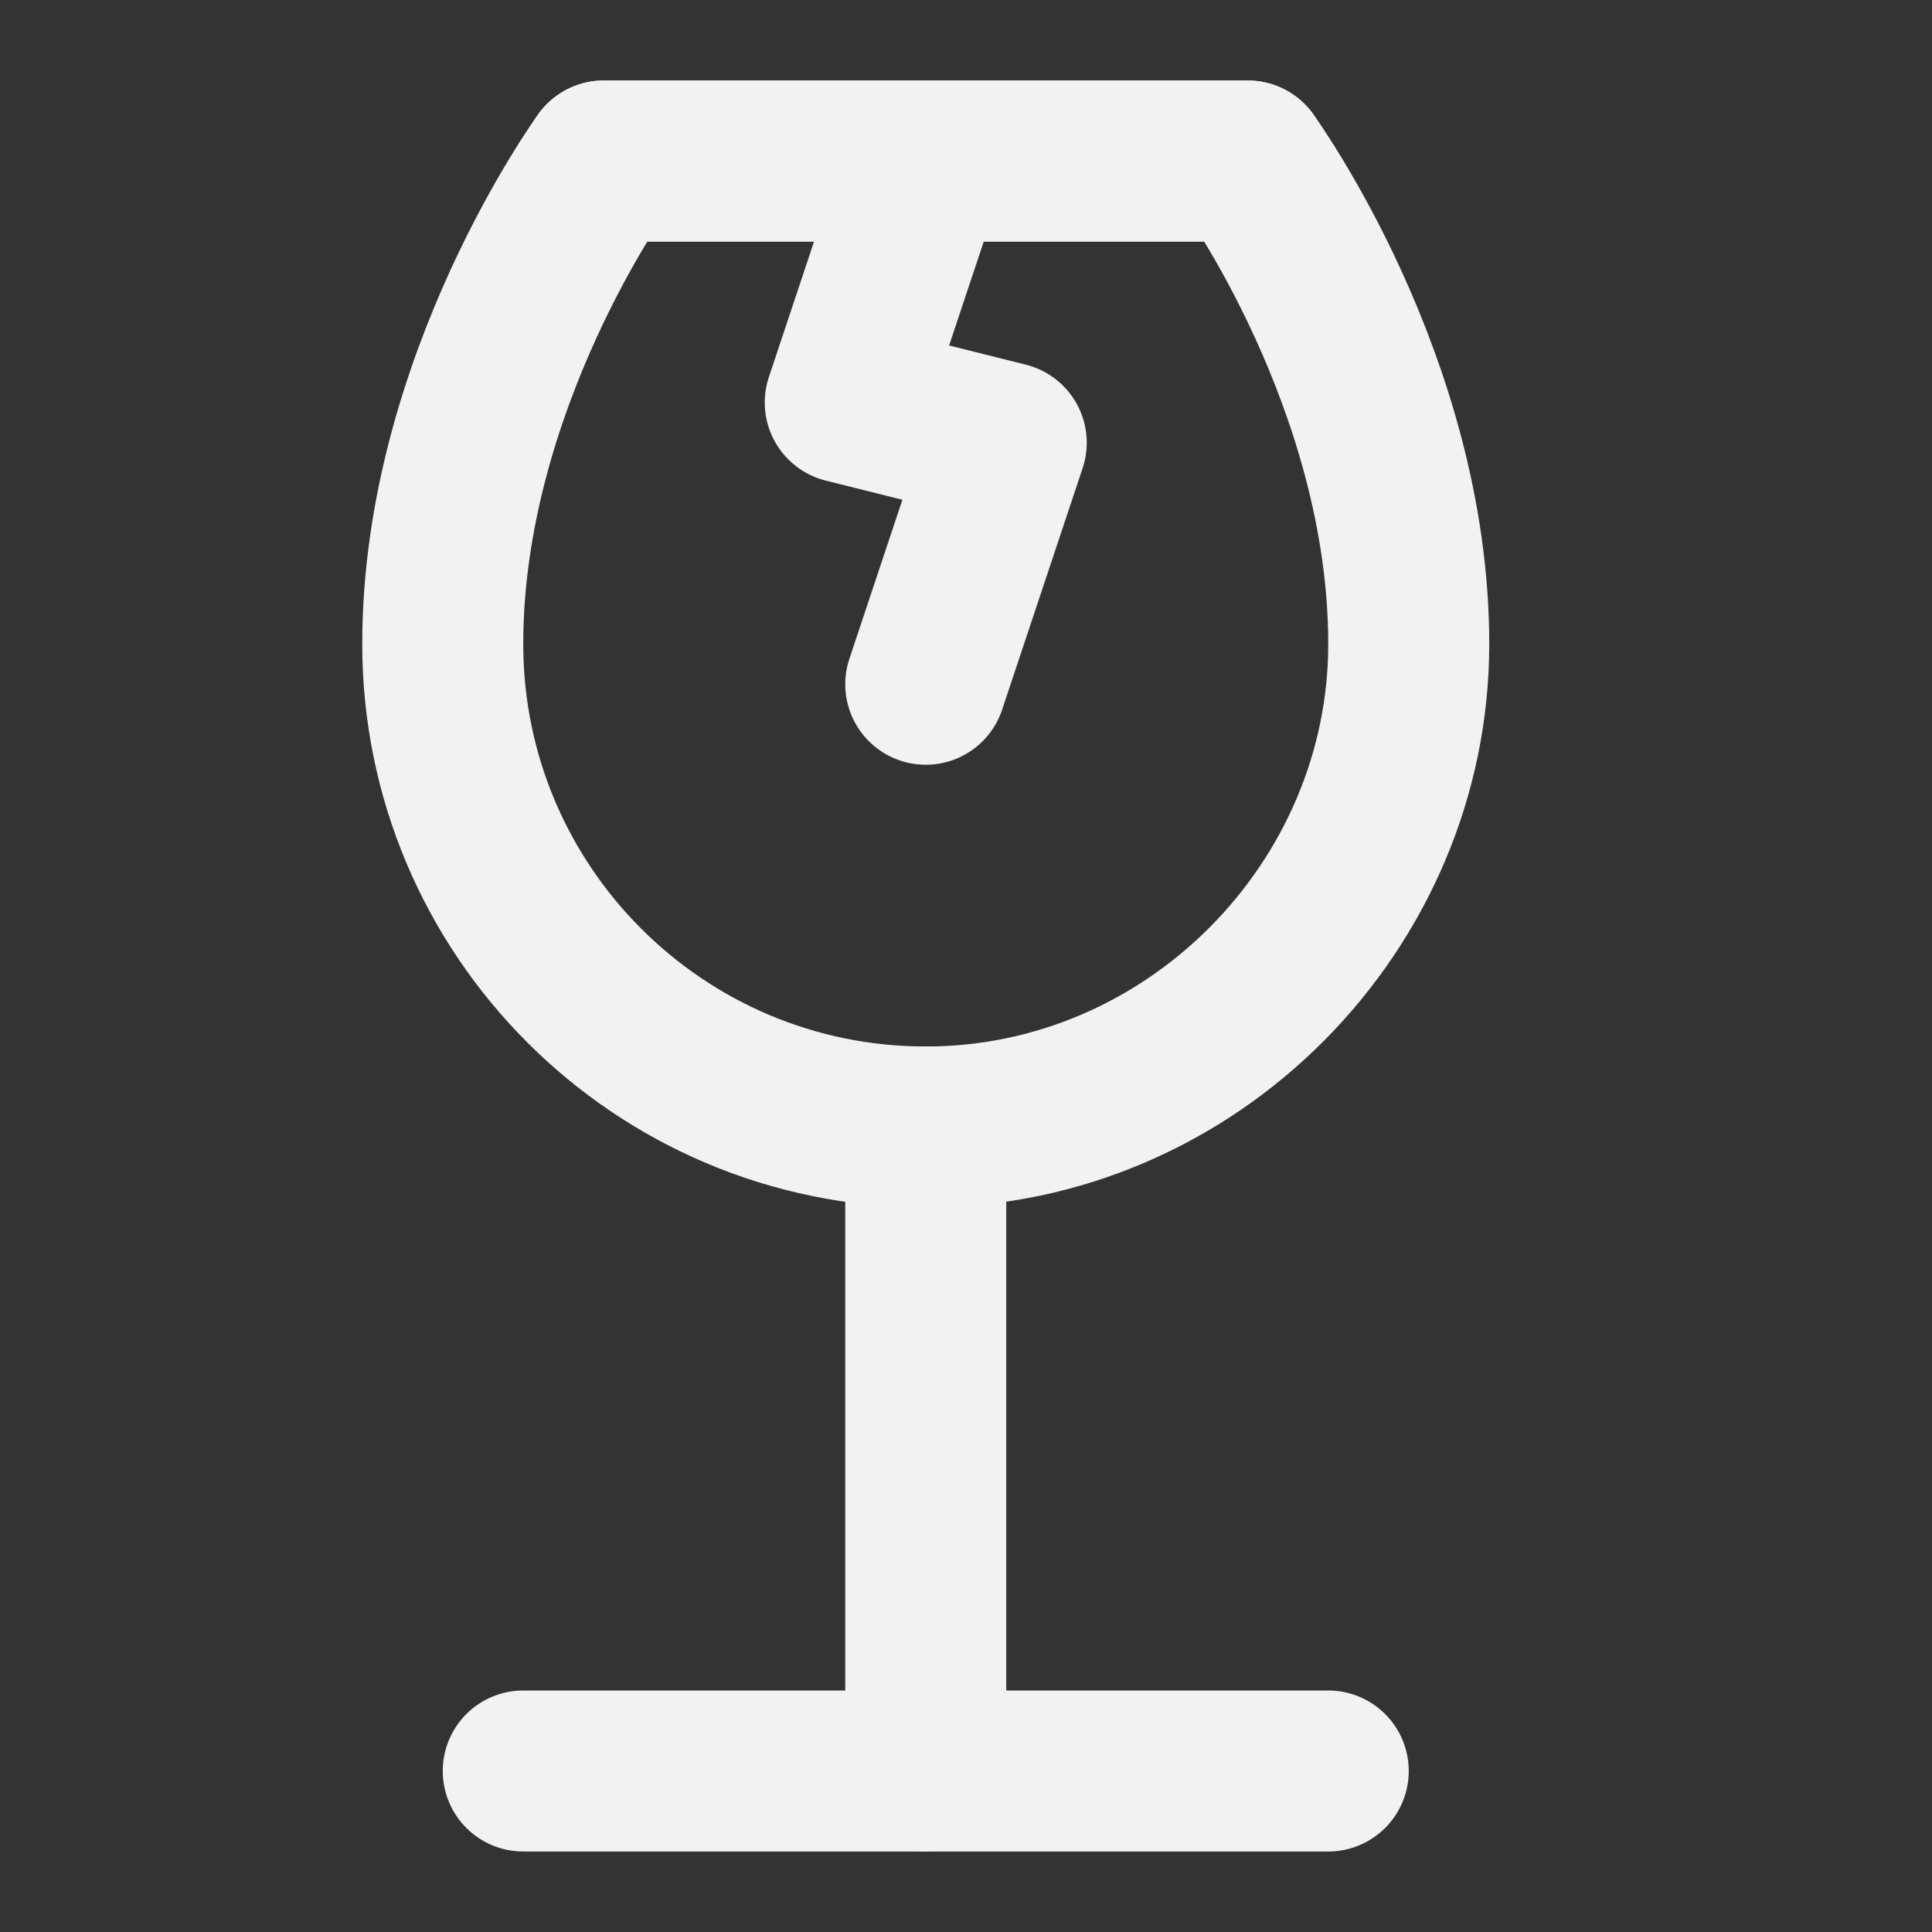 <?xml version="1.0" encoding="UTF-8"?><svg width="24" height="24" viewBox="0 0 48 48" fill="none" xmlns="http://www.w3.org/2000/svg"><rect x="0" y="0" width="48" height="48" fill="#333333" stroke="none"/><path d="M33 44H23H13" stroke="#F2F2F2" stroke-width="4" stroke-linecap="round" stroke-linejoin="round"/><path d="M23 28V44" stroke="#F2F2F2" stroke-width="4" stroke-linecap="round" stroke-linejoin="round"/><path d="M35 16C35 22.5 29.627 28 23 28C16.373 28 11 22.627 11 16C11 9.5 15 4 15 4H31C31 4 35 9.5 35 16Z" fill="none" stroke="#F2F2F2" stroke-width="4" stroke-linecap="round" stroke-linejoin="round"/><path d="M23 4L21 10L25 11L23 17" stroke="#F2F2F2" stroke-width="4" stroke-linecap="round" stroke-linejoin="round"/><path d="M15 4H31" stroke="#F2F2F2" stroke-width="4" stroke-linecap="round" stroke-linejoin="round"/></svg>